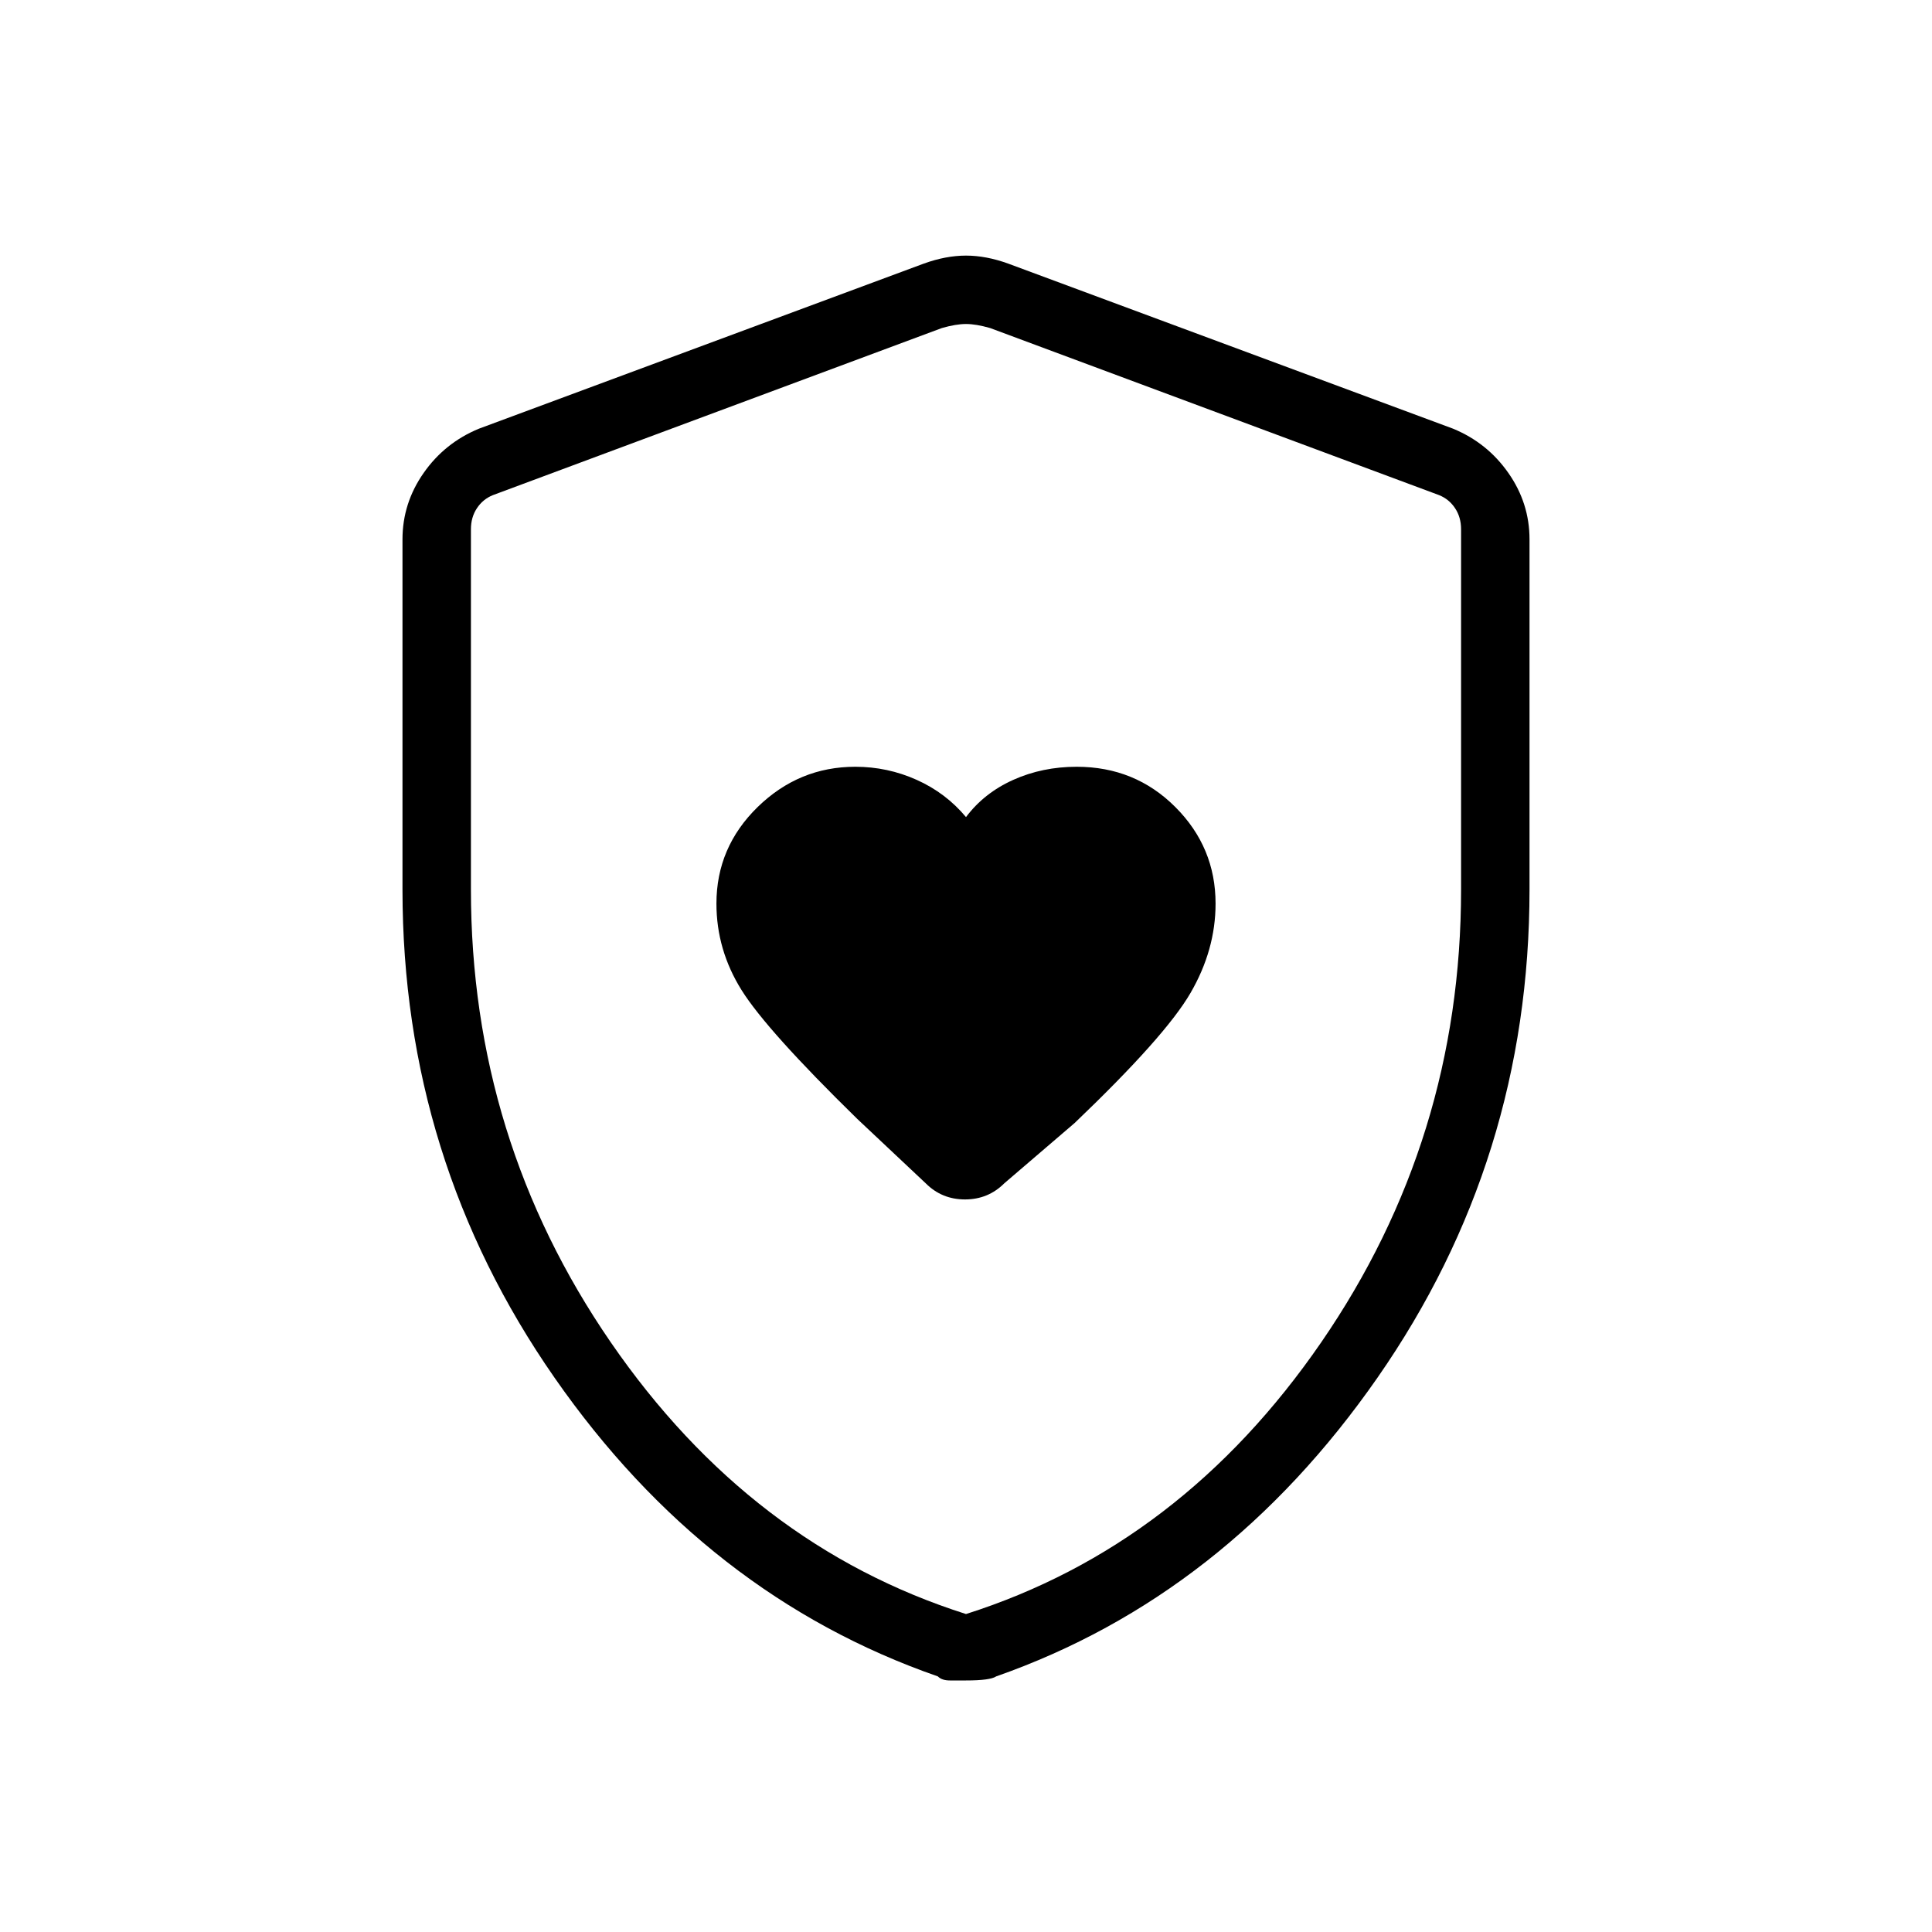 <svg xmlns="http://www.w3.org/2000/svg" height="40" width="40"><path d="M20 16.917q-.417-.5-1.021-.771-.604-.271-1.271-.271-1.166 0-2.021.833-.854.834-.854 2 0 .959.521 1.792.521.833 2.396 2.667l1.417 1.333q.333.333.812.333.479 0 .813-.333l1.458-1.25q1.875-1.792 2.396-2.688.521-.895.521-1.854 0-1.166-.834-2-.833-.833-2.041-.833-.709 0-1.313.271t-.979.771Zm0 17.875h-.333q-.167 0-.25-.084-4.792-1.666-7.938-6.187Q8.333 24 8.333 18.417v-7.25q0-.75.438-1.375.437-.625 1.146-.917l9.208-3.417q.458-.166.875-.166t.875.166l9.208 3.417q.709.292 1.146.917.438.625.438 1.375v7.25q0 5.583-3.146 10.104-3.146 4.521-7.896 6.187-.125.084-.625.084Zm0-1.375q4.458-1.417 7.354-5.625 2.896-4.209 2.896-9.375v-7.459q0-.25-.125-.437-.125-.188-.333-.271L20.5 6.792q-.292-.084-.5-.084-.208 0-.5.084l-9.292 3.458q-.208.083-.333.271-.125.187-.125.437v7.459q0 5.166 2.896 9.375Q15.542 32 20 33.417Zm0-13.334Z"/></svg>
